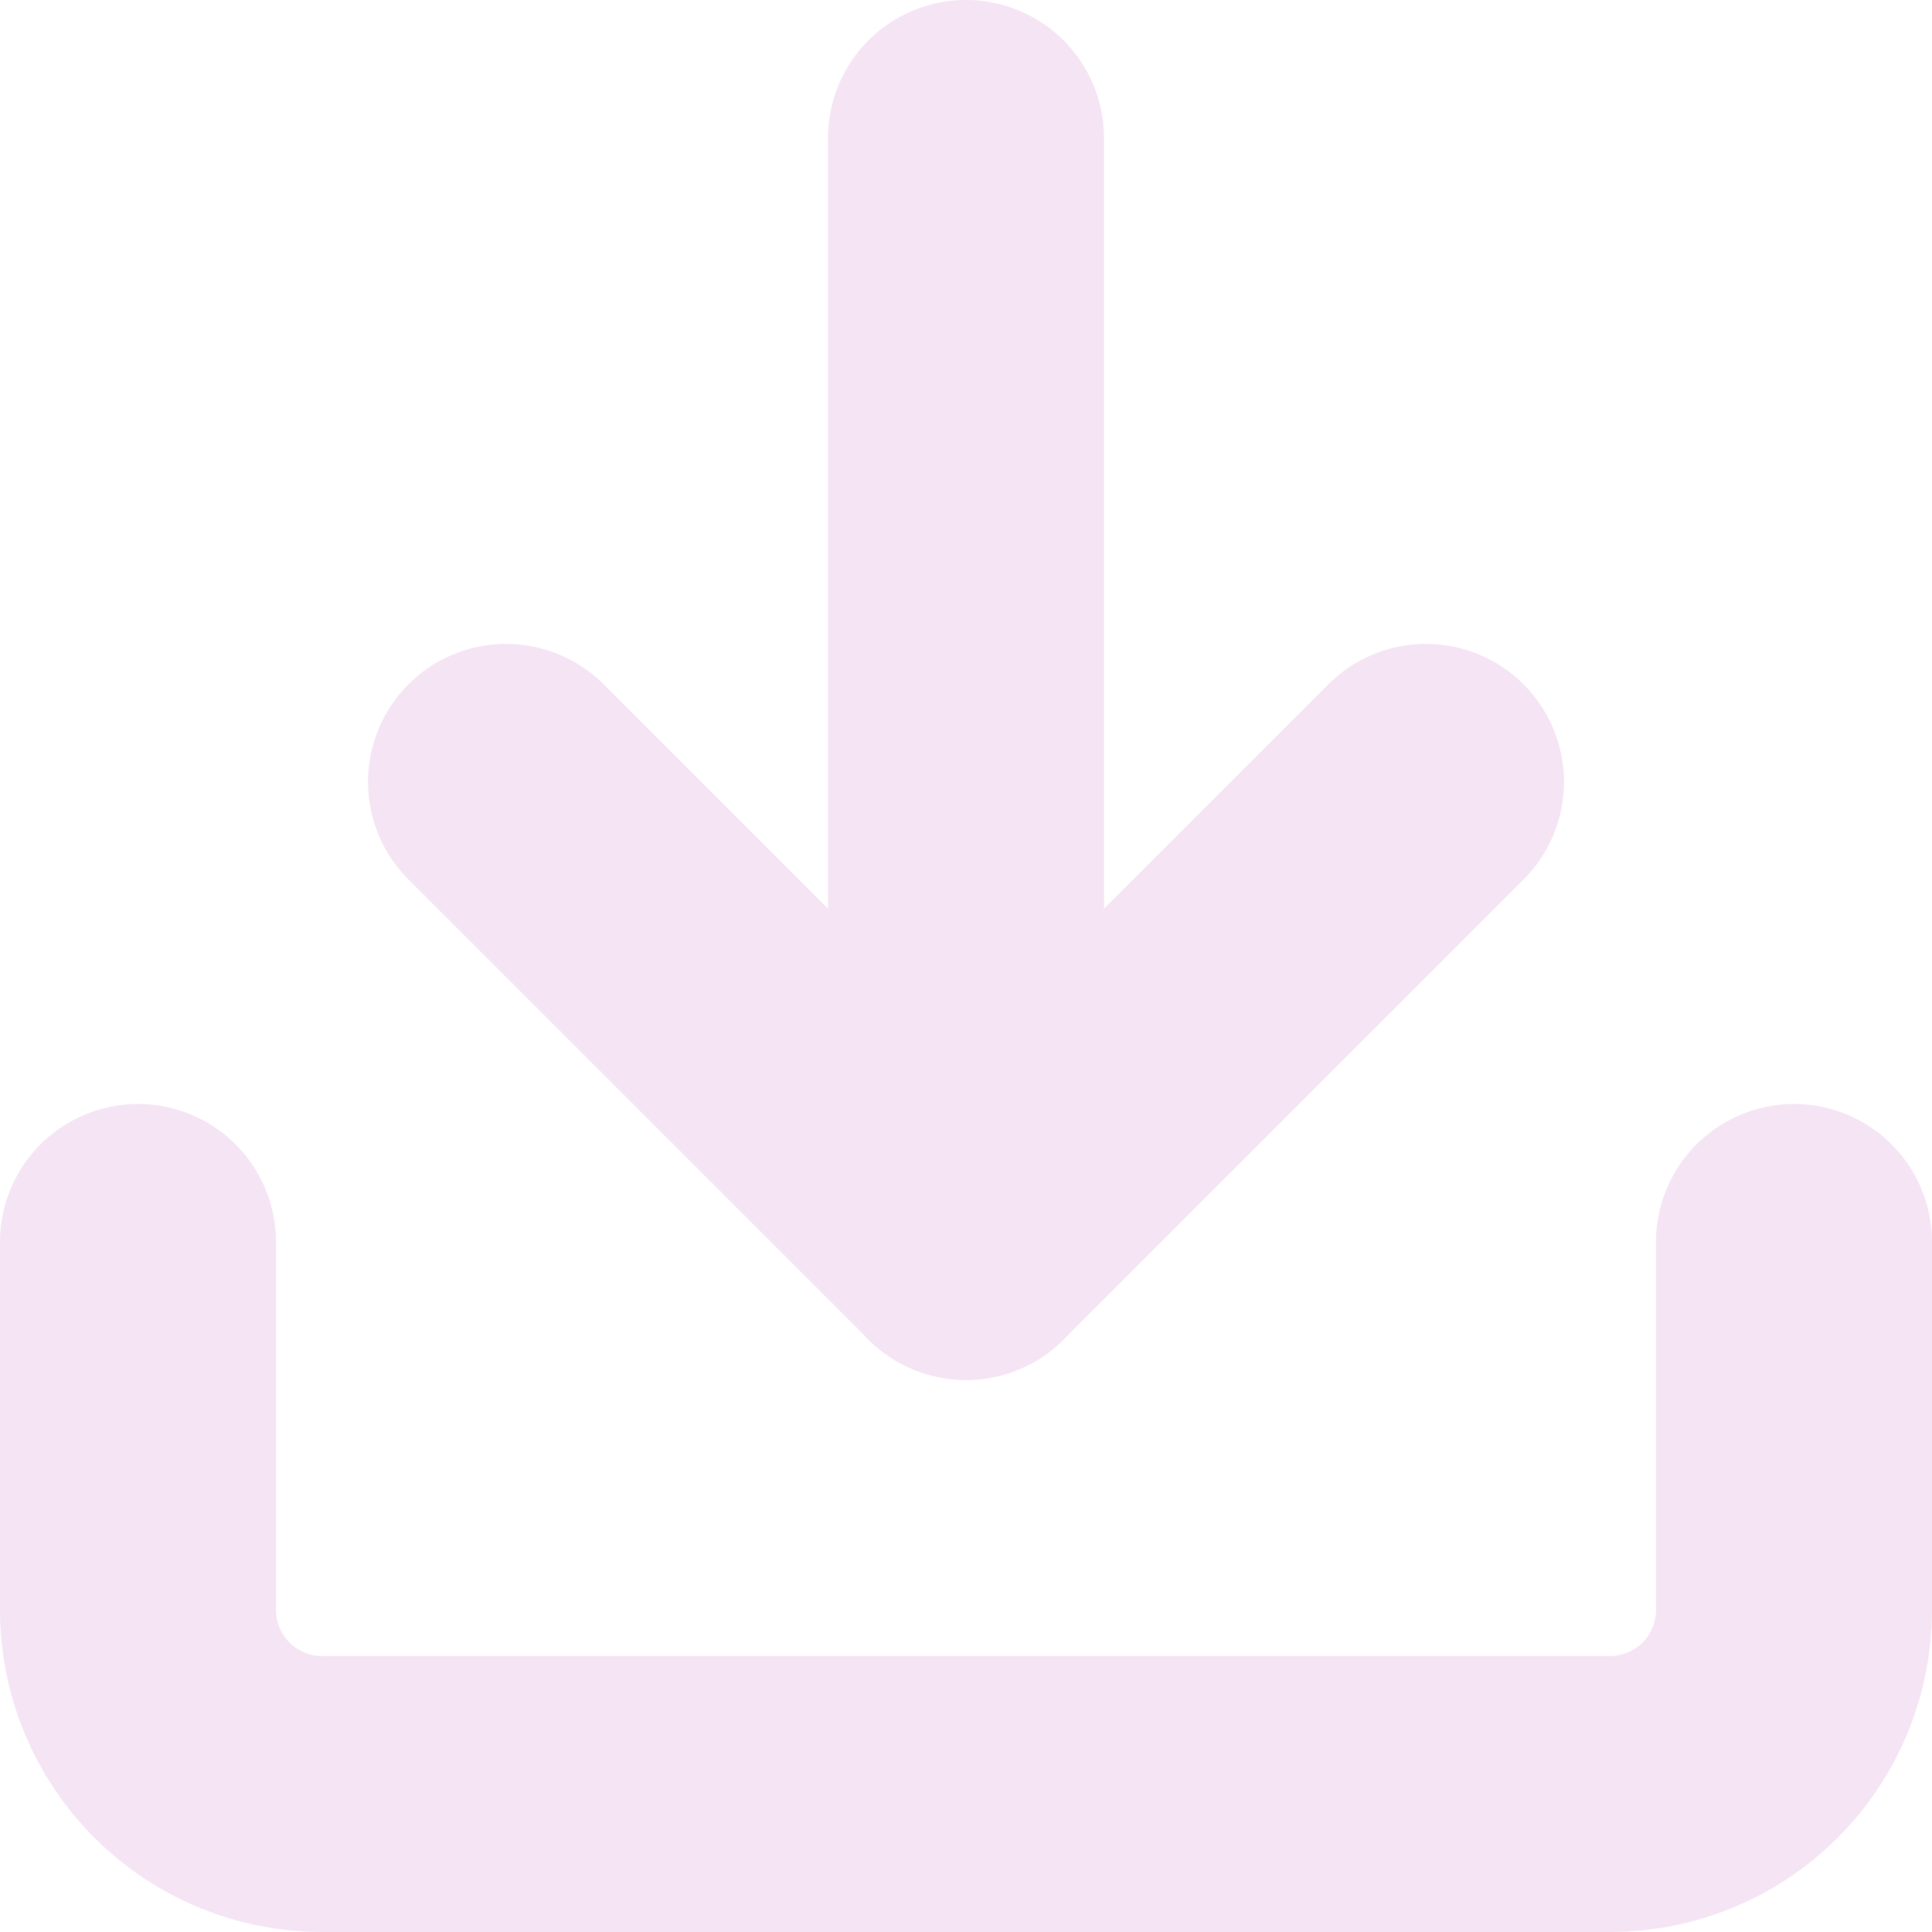 <svg width="14" height="14" viewBox="0 0 14 14" fill="none" xmlns="http://www.w3.org/2000/svg">
<path d="M13 9V11.667C13 12.02 12.86 12.359 12.61 12.61C12.359 12.86 12.02 13 11.667 13H2.333C1.98 13 1.641 12.86 1.391 12.61C1.14 12.359 1 12.02 1 11.667V9" stroke="#F4E4F4" stroke-width="2" stroke-linecap="round" stroke-linejoin="round"/>
<path d="M3.667 5.666L7 8.999L10.333 5.666" stroke="#F4E4F4" stroke-width="2" stroke-linecap="round" stroke-linejoin="round"/>
<path d="M7 9V1" stroke="#F4E4F4" stroke-width="2" stroke-linecap="round" stroke-linejoin="round"/>
</svg>
